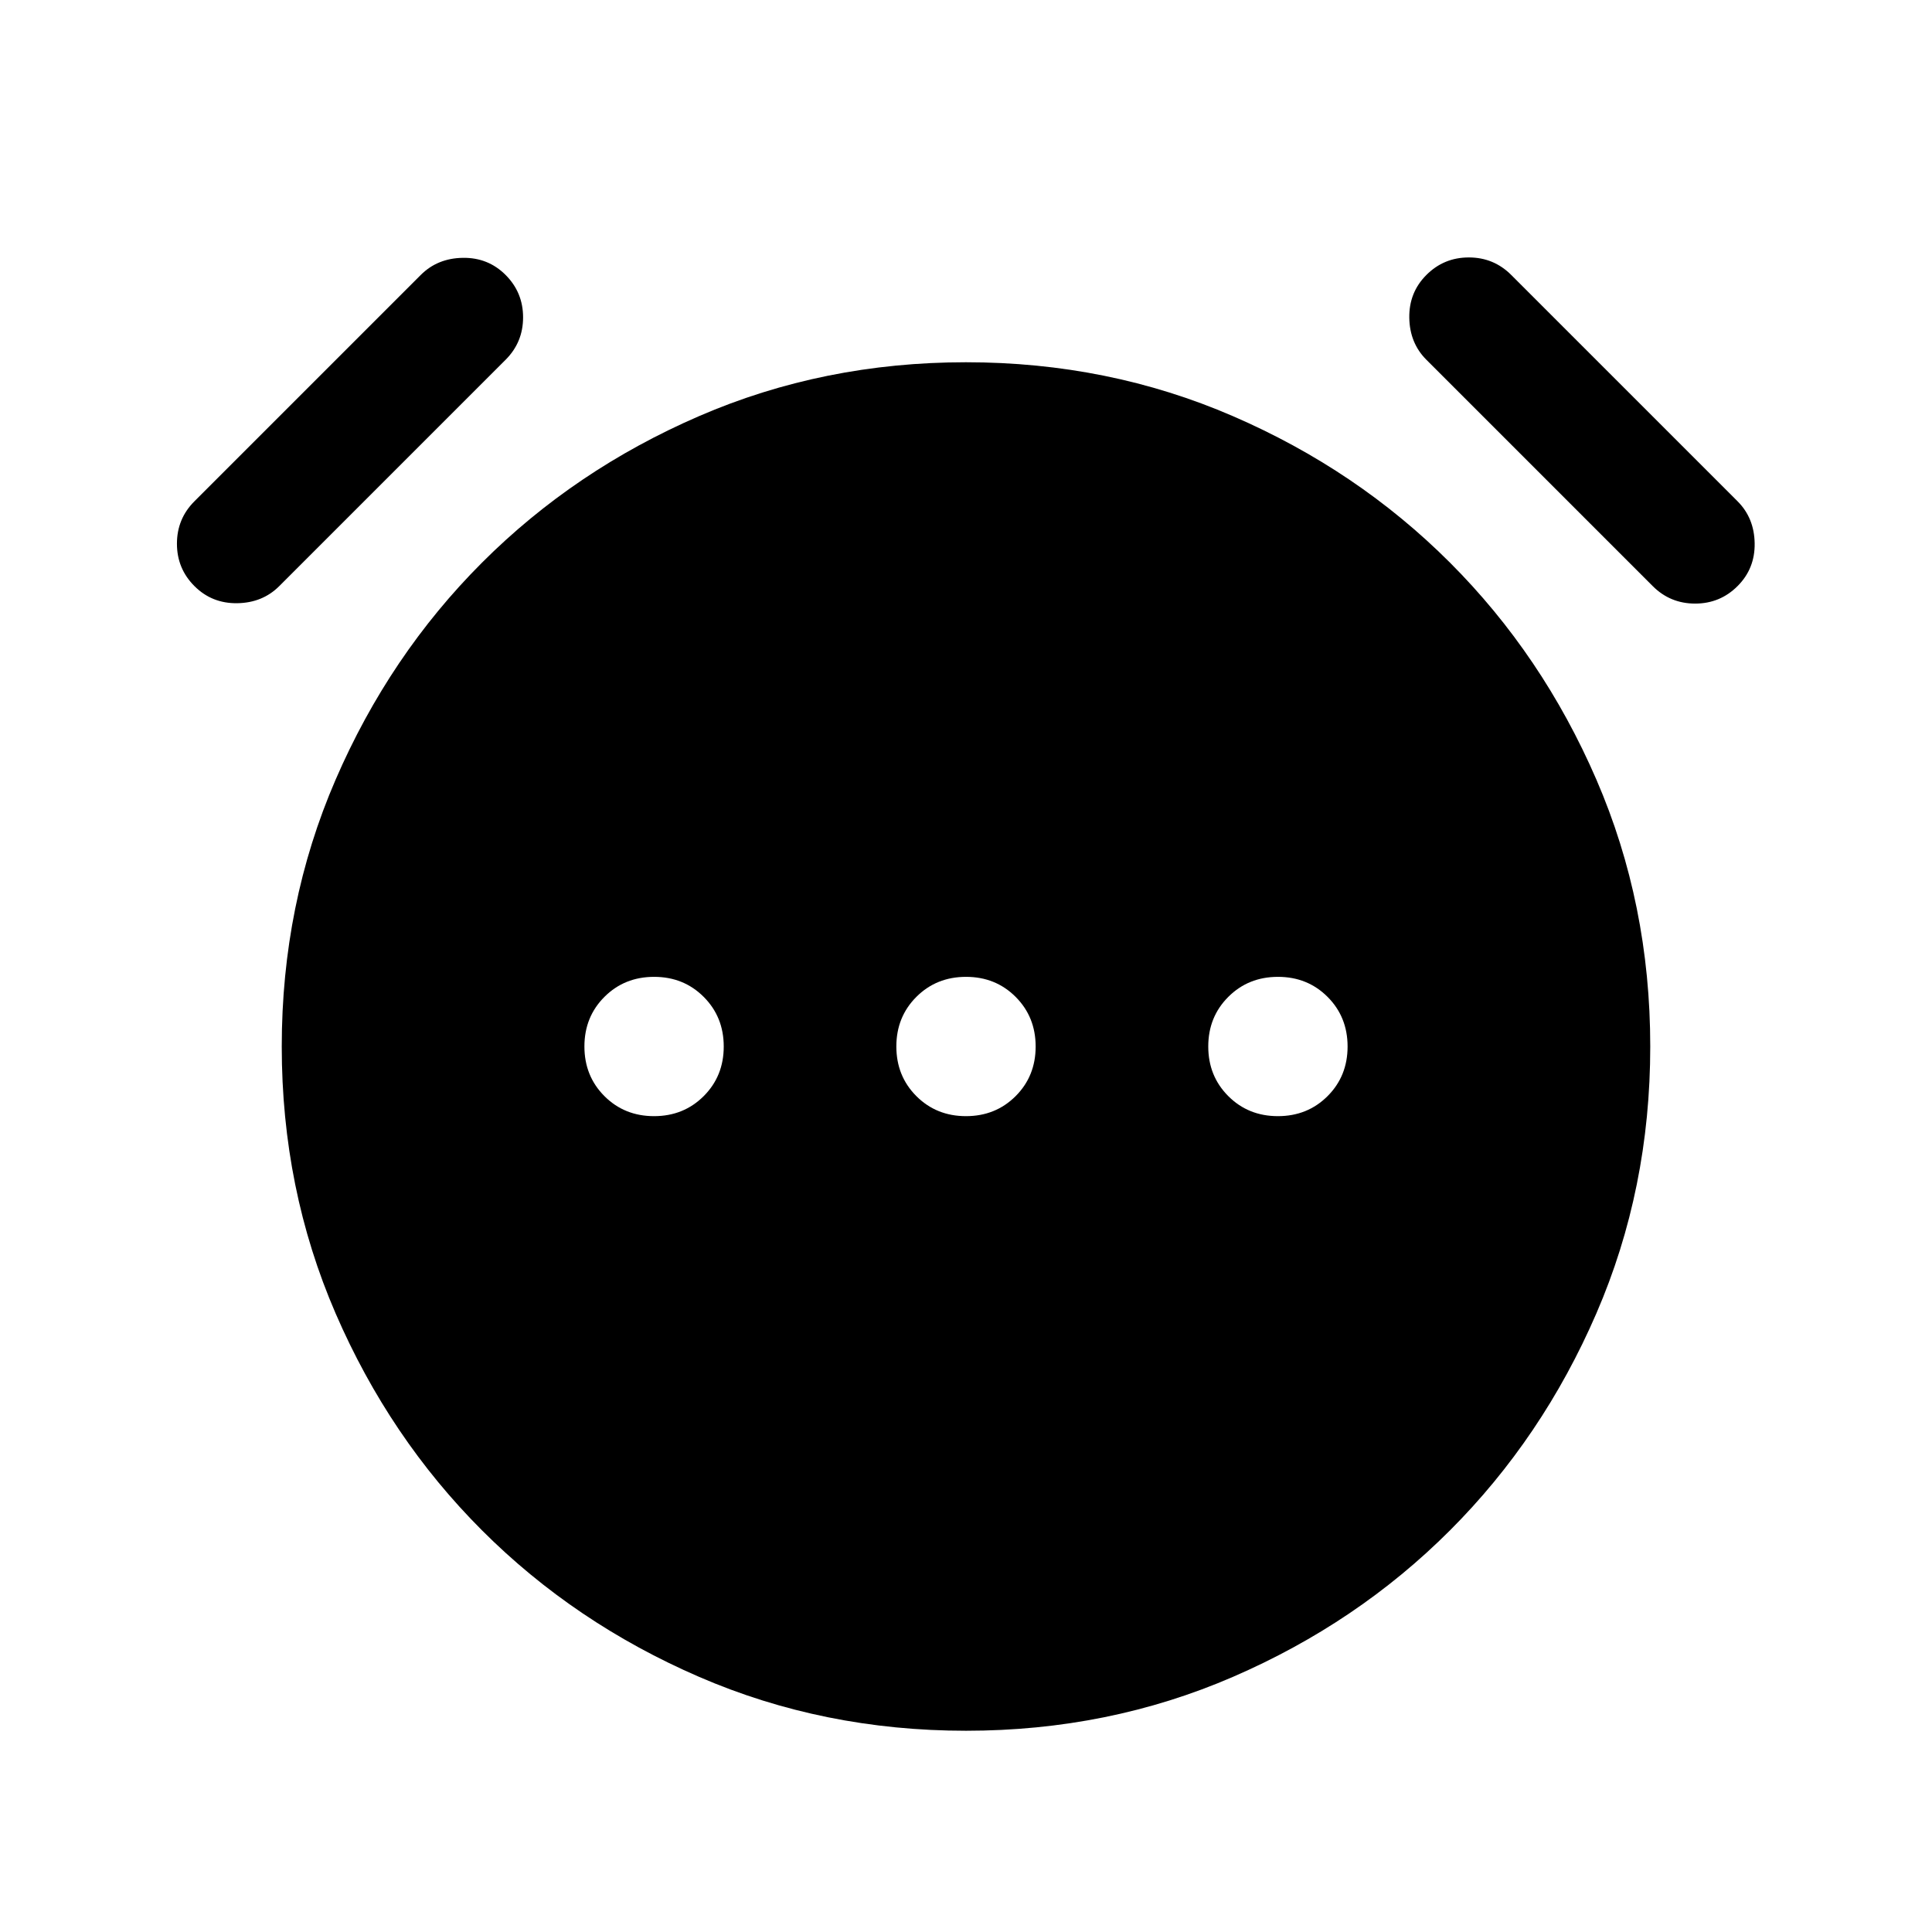 <svg xmlns="http://www.w3.org/2000/svg" height="24" viewBox="0 -960 960 960" width="24"><path d="M324.99-405.39q14.7 0 24.66-9.94 9.97-9.95 9.97-24.66 0-14.7-9.95-24.66t-24.66-9.96q-14.7 0-24.66 9.94-9.96 9.95-9.96 24.66 0 14.7 9.94 24.66 9.95 9.96 24.66 9.96Zm155 0q14.7 0 24.66-9.94 9.96-9.95 9.96-24.66 0-14.7-9.94-24.66-9.95-9.96-24.66-9.96-14.7 0-24.66 9.94-9.96 9.95-9.96 24.66 0 14.7 9.94 24.66 9.95 9.96 24.66 9.96Zm155 0q14.7 0 24.66-9.94 9.96-9.95 9.96-24.66 0-14.7-9.94-24.66-9.95-9.96-24.66-9.96-14.7 0-24.66 9.94-9.97 9.95-9.97 24.66 0 14.7 9.95 24.66t24.66 9.96ZM480.02-100q-70.79 0-132.63-26.77-61.85-26.77-107.85-72.77-46-46-72.77-107.82Q140-369.19 140-439.98t26.77-132.63q26.77-61.85 72.77-107.85 46-46 107.82-72.77Q409.19-780 479.98-780t132.63 26.77q61.85 26.77 107.85 72.77 46 46 72.77 107.82Q820-510.81 820-440.02t-26.77 132.63q-26.77 61.85-72.77 107.85-46 46-107.82 72.77Q550.81-100 480.02-100ZM96.62-668.77q-8.7-8.69-8.7-21.08 0-12.38 8.7-21.07l112.46-112.46q8.31-8.31 20.88-8.5 12.58-.2 21.27 8.5 8.69 8.69 8.69 21.07 0 12.39-8.69 21.08L138.77-668.77q-8.31 8.31-20.88 8.5-12.58.19-21.27-8.5Zm766.76 0q-8.69 8.69-21.07 8.69-12.39 0-21.08-8.69L708.77-781.23q-8.31-8.31-8.5-20.88-.19-12.58 8.5-21.27 8.69-8.7 21.08-8.7 12.38 0 21.07 8.7l112.46 112.46q8.31 8.31 8.5 20.88.2 12.58-8.5 21.27Z"/></svg>